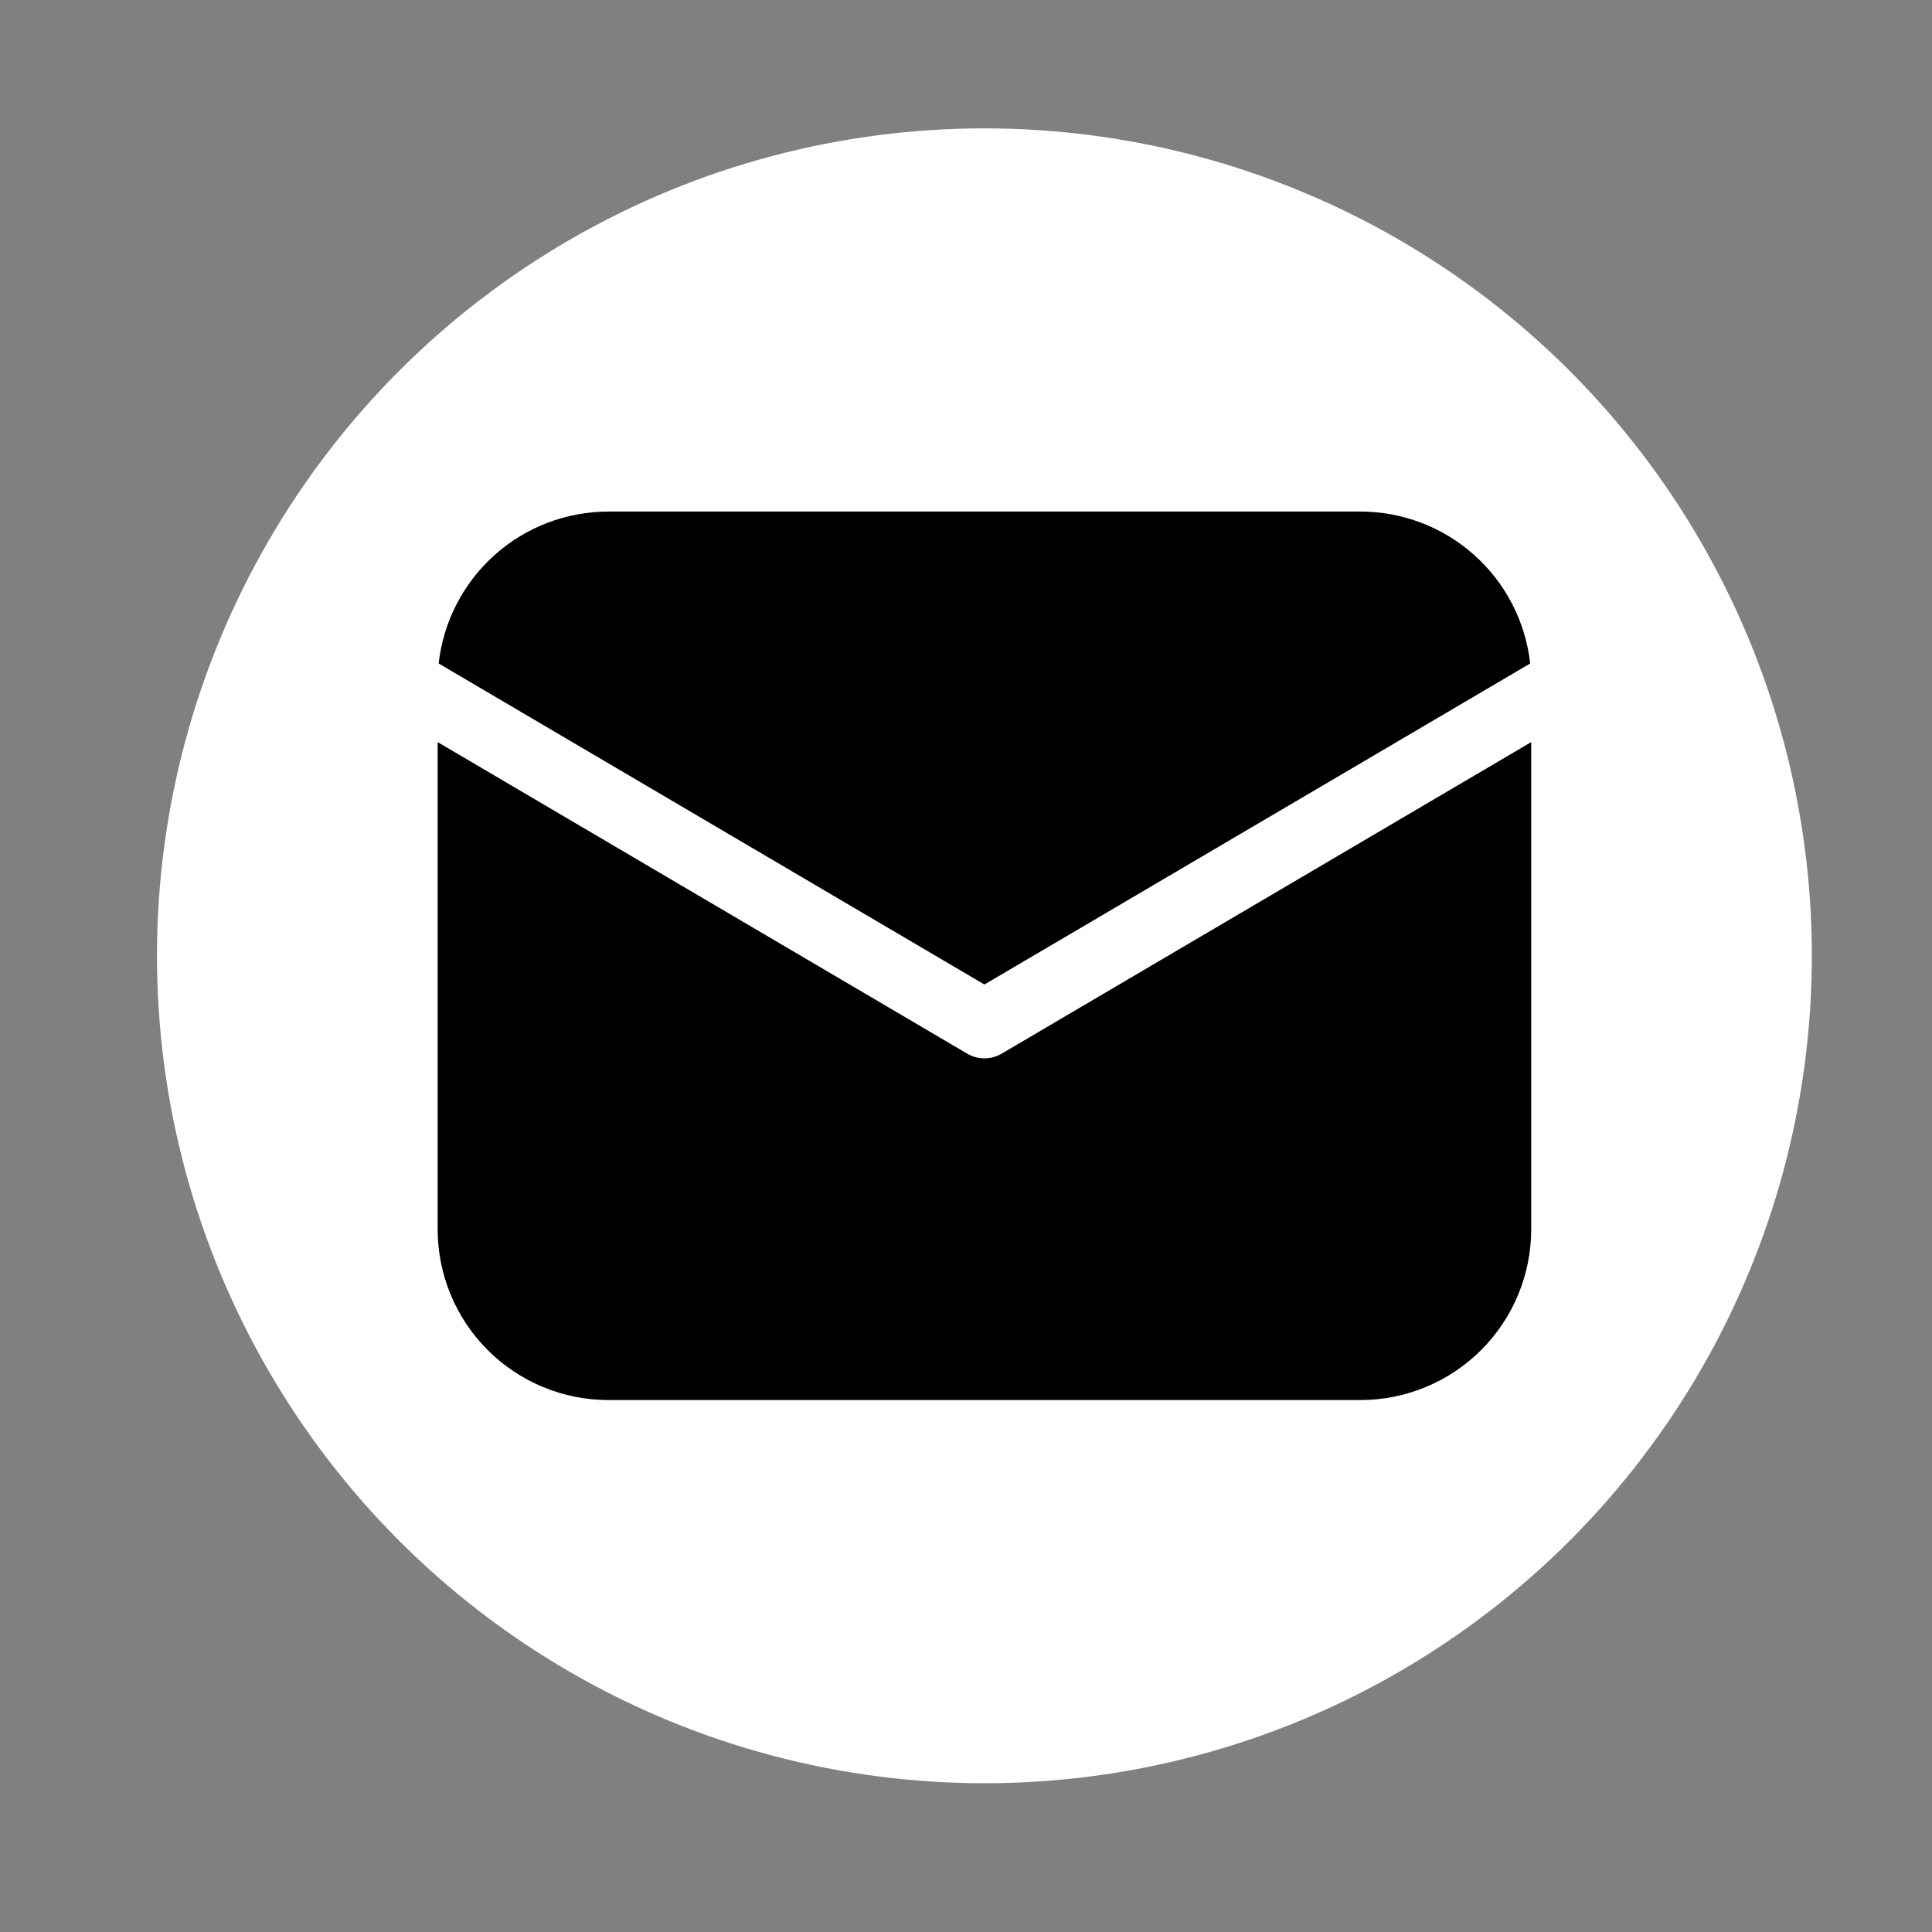 <svg width="36" height="36" viewBox="0 0 36 36" fill="none" xmlns="http://www.w3.org/2000/svg">
<rect x="0" y="0" width="36" height="36" fill="#808080" stroke="none"/>
<circle cx="18.343" cy="17.81" r="14.149" fill="#FFB703"/>
<circle cx="18.343" cy="17.81" r="15.418" fill="white"/>
<path d="M28.532 13.828V22.904C28.532 23.749 28.197 24.558 27.599 25.156C27.002 25.753 26.192 26.088 25.348 26.088H11.339C10.494 26.088 9.684 25.753 9.087 25.156C8.49 24.558 8.155 23.749 8.155 22.904V13.828L18.02 19.632C18.118 19.69 18.23 19.721 18.343 19.721C18.457 19.721 18.569 19.69 18.667 19.632L28.532 13.828ZM25.348 9.532C26.131 9.532 26.887 9.82 27.471 10.343C28.055 10.865 28.426 11.584 28.513 12.363L18.343 18.345L8.174 12.363C8.261 11.584 8.632 10.865 9.215 10.343C9.799 9.82 10.555 9.532 11.339 9.532H25.348Z" fill="black"/>
</svg>
